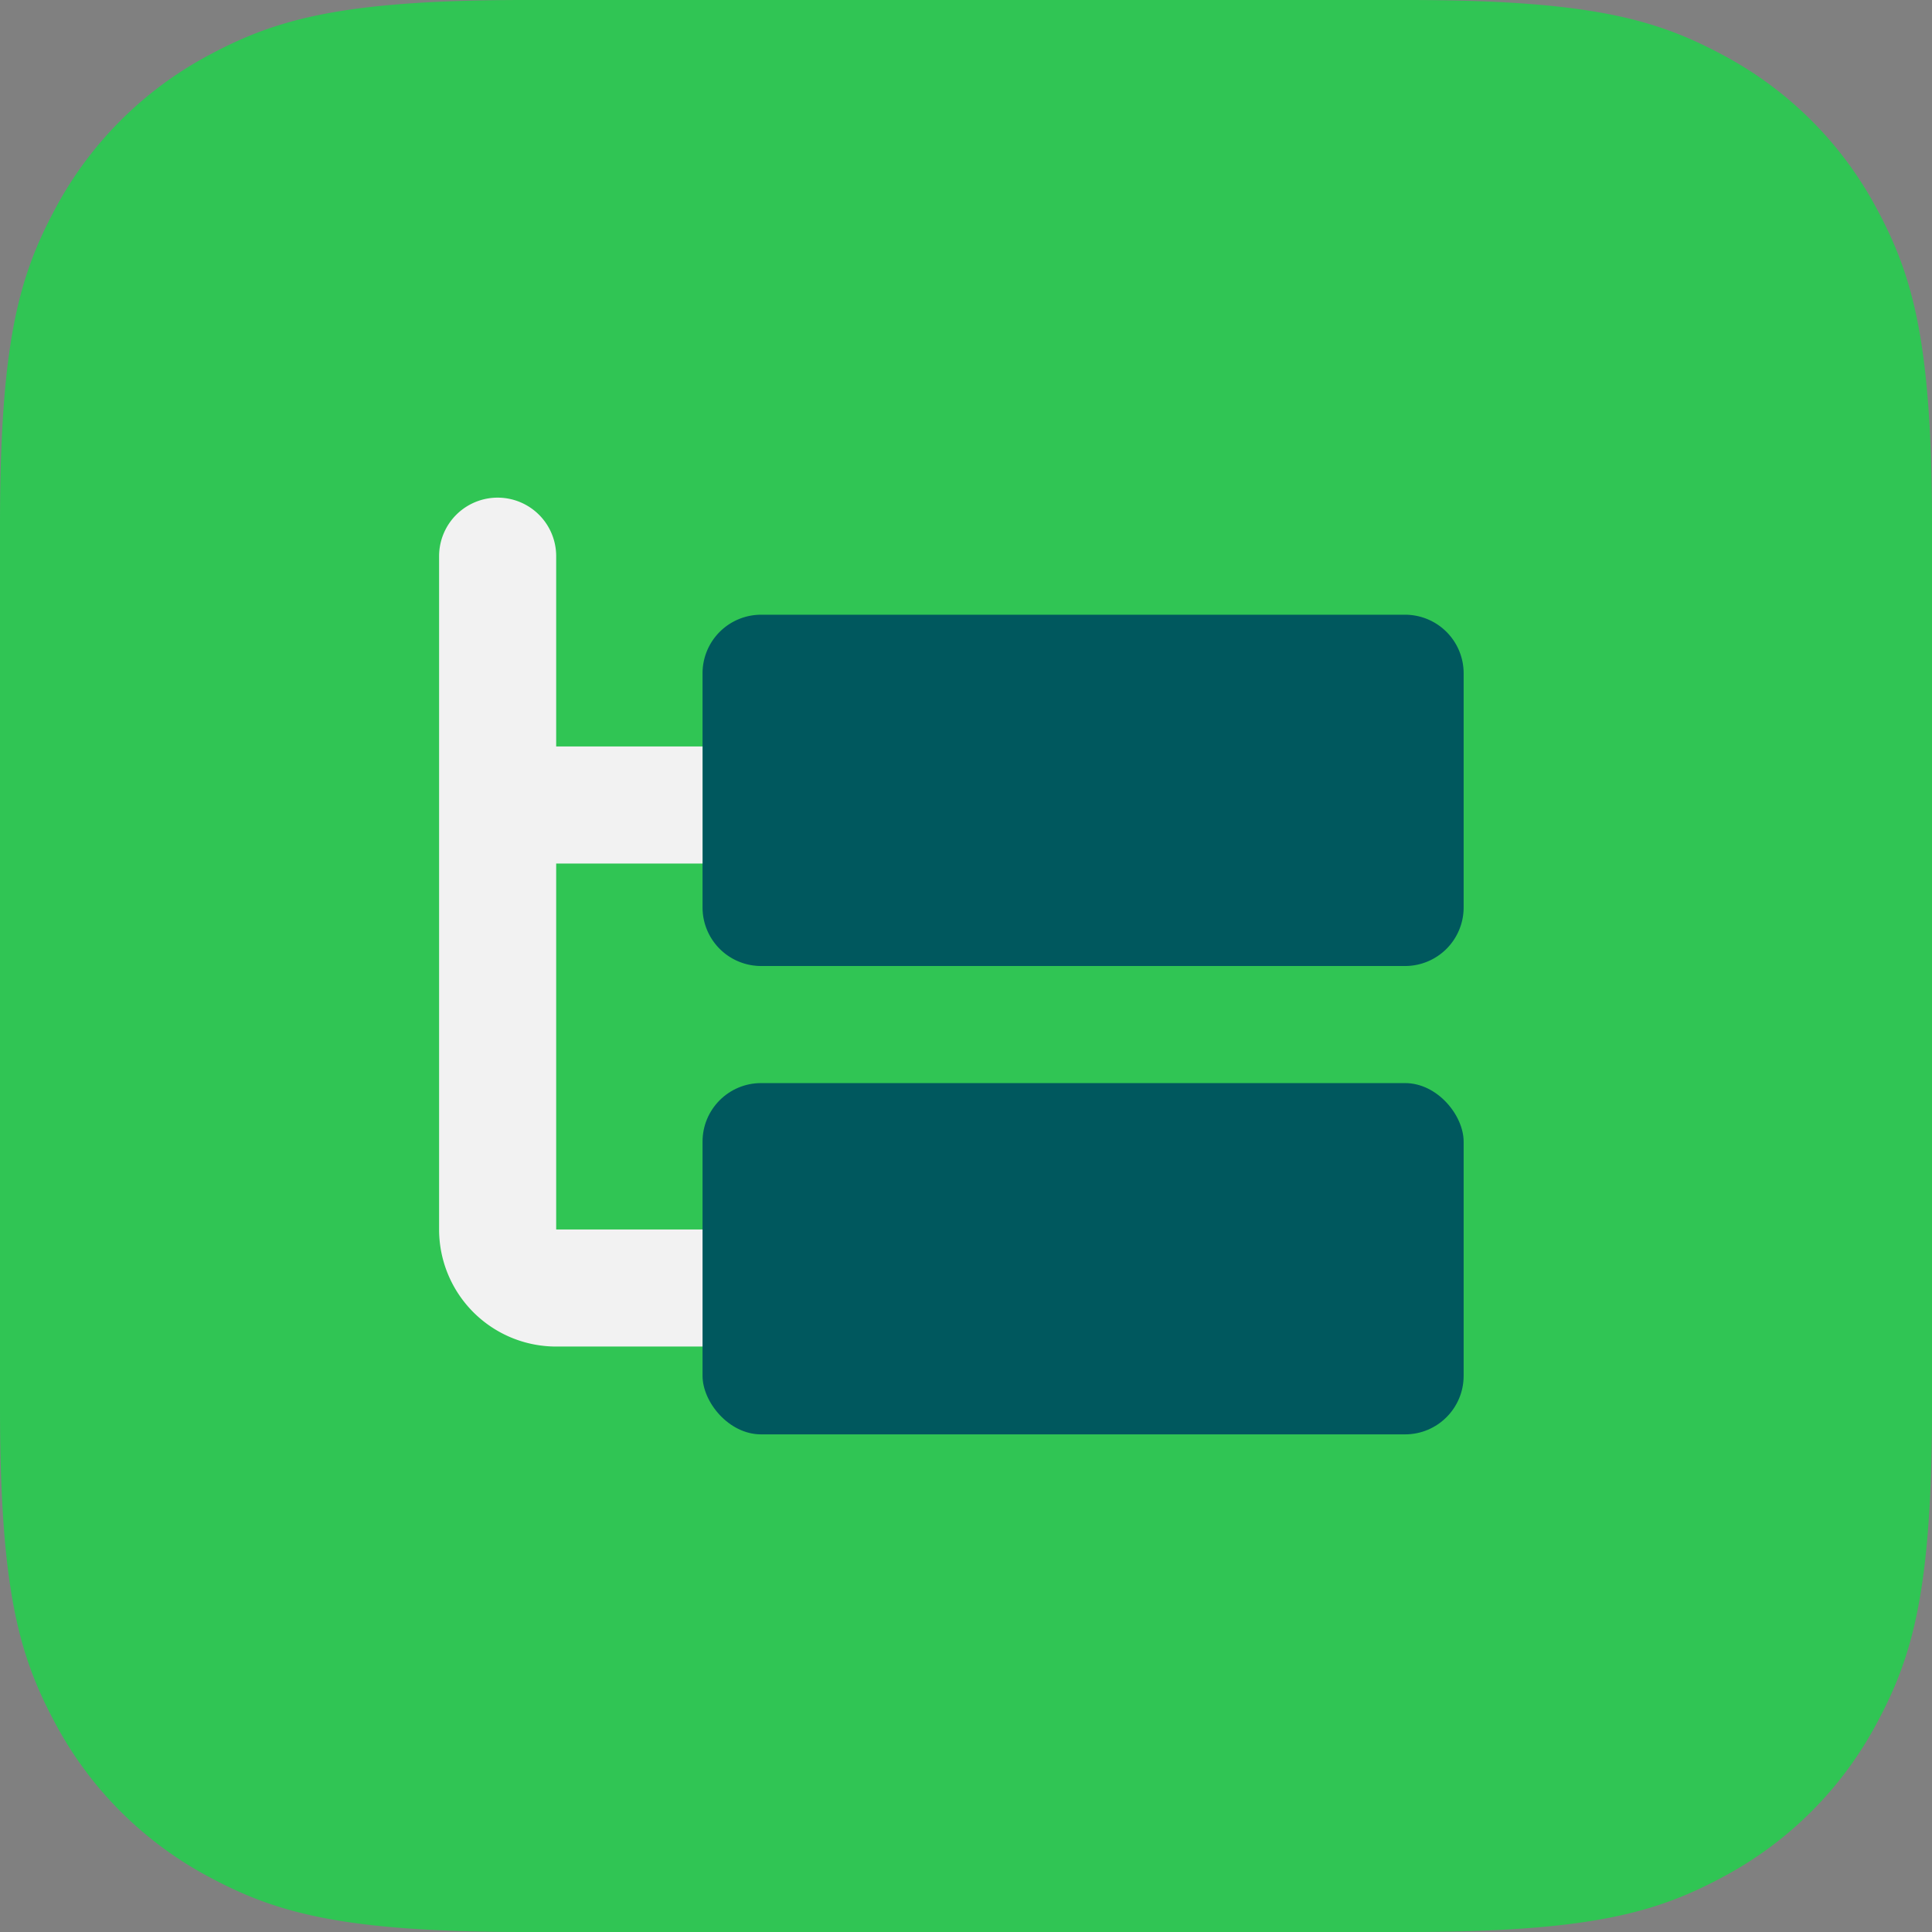 <svg xmlns="http://www.w3.org/2000/svg" viewBox="0 0 66 66"><rect x="0" y="0" width="66" height="66" fill="#808080" stroke="none"/><g fill="none" fill-rule="evenodd"><path fill="#30C554" fill-rule="nonzero" d="M17.947 0h30.106c6.24 0 8.503.65 10.785 1.87a12.721 12.721 0 0 1 5.292 5.292C65.35 9.444 66 11.707 66 17.947v30.106c0 6.24-.65 8.503-1.87 10.785a12.721 12.721 0 0 1-5.292 5.292C56.556 65.35 54.293 66 48.053 66H17.947c-6.24 0-8.503-.65-10.785-1.87a12.721 12.721 0 0 1-5.292-5.292C.65 56.556 0 54.293 0 48.053V17.947c0-6.24.65-8.503 1.87-10.785A12.721 12.721 0 0 1 7.162 1.87C9.444.65 11.707 0 17.947 0z"/><g transform="translate(17 19)"><path fill="#00585E" d="M33 4v8a2 2 0 0 1-2 2H9a2 2 0 0 1-2-2V4a2 2 0 0 1 2-2h22a2 2 0 0 1 2 2z"/><path stroke="#F2F2F2" stroke-linecap="round" stroke-width="4" d="M0 0v23a2 2 0 0 0 2 2h5"/><rect width="26" height="12" x="7" y="18" fill="#00585E" rx="2"/><path stroke="#F2F2F2" stroke-width="4" d="M0 8.5h7"/></g></g></svg>